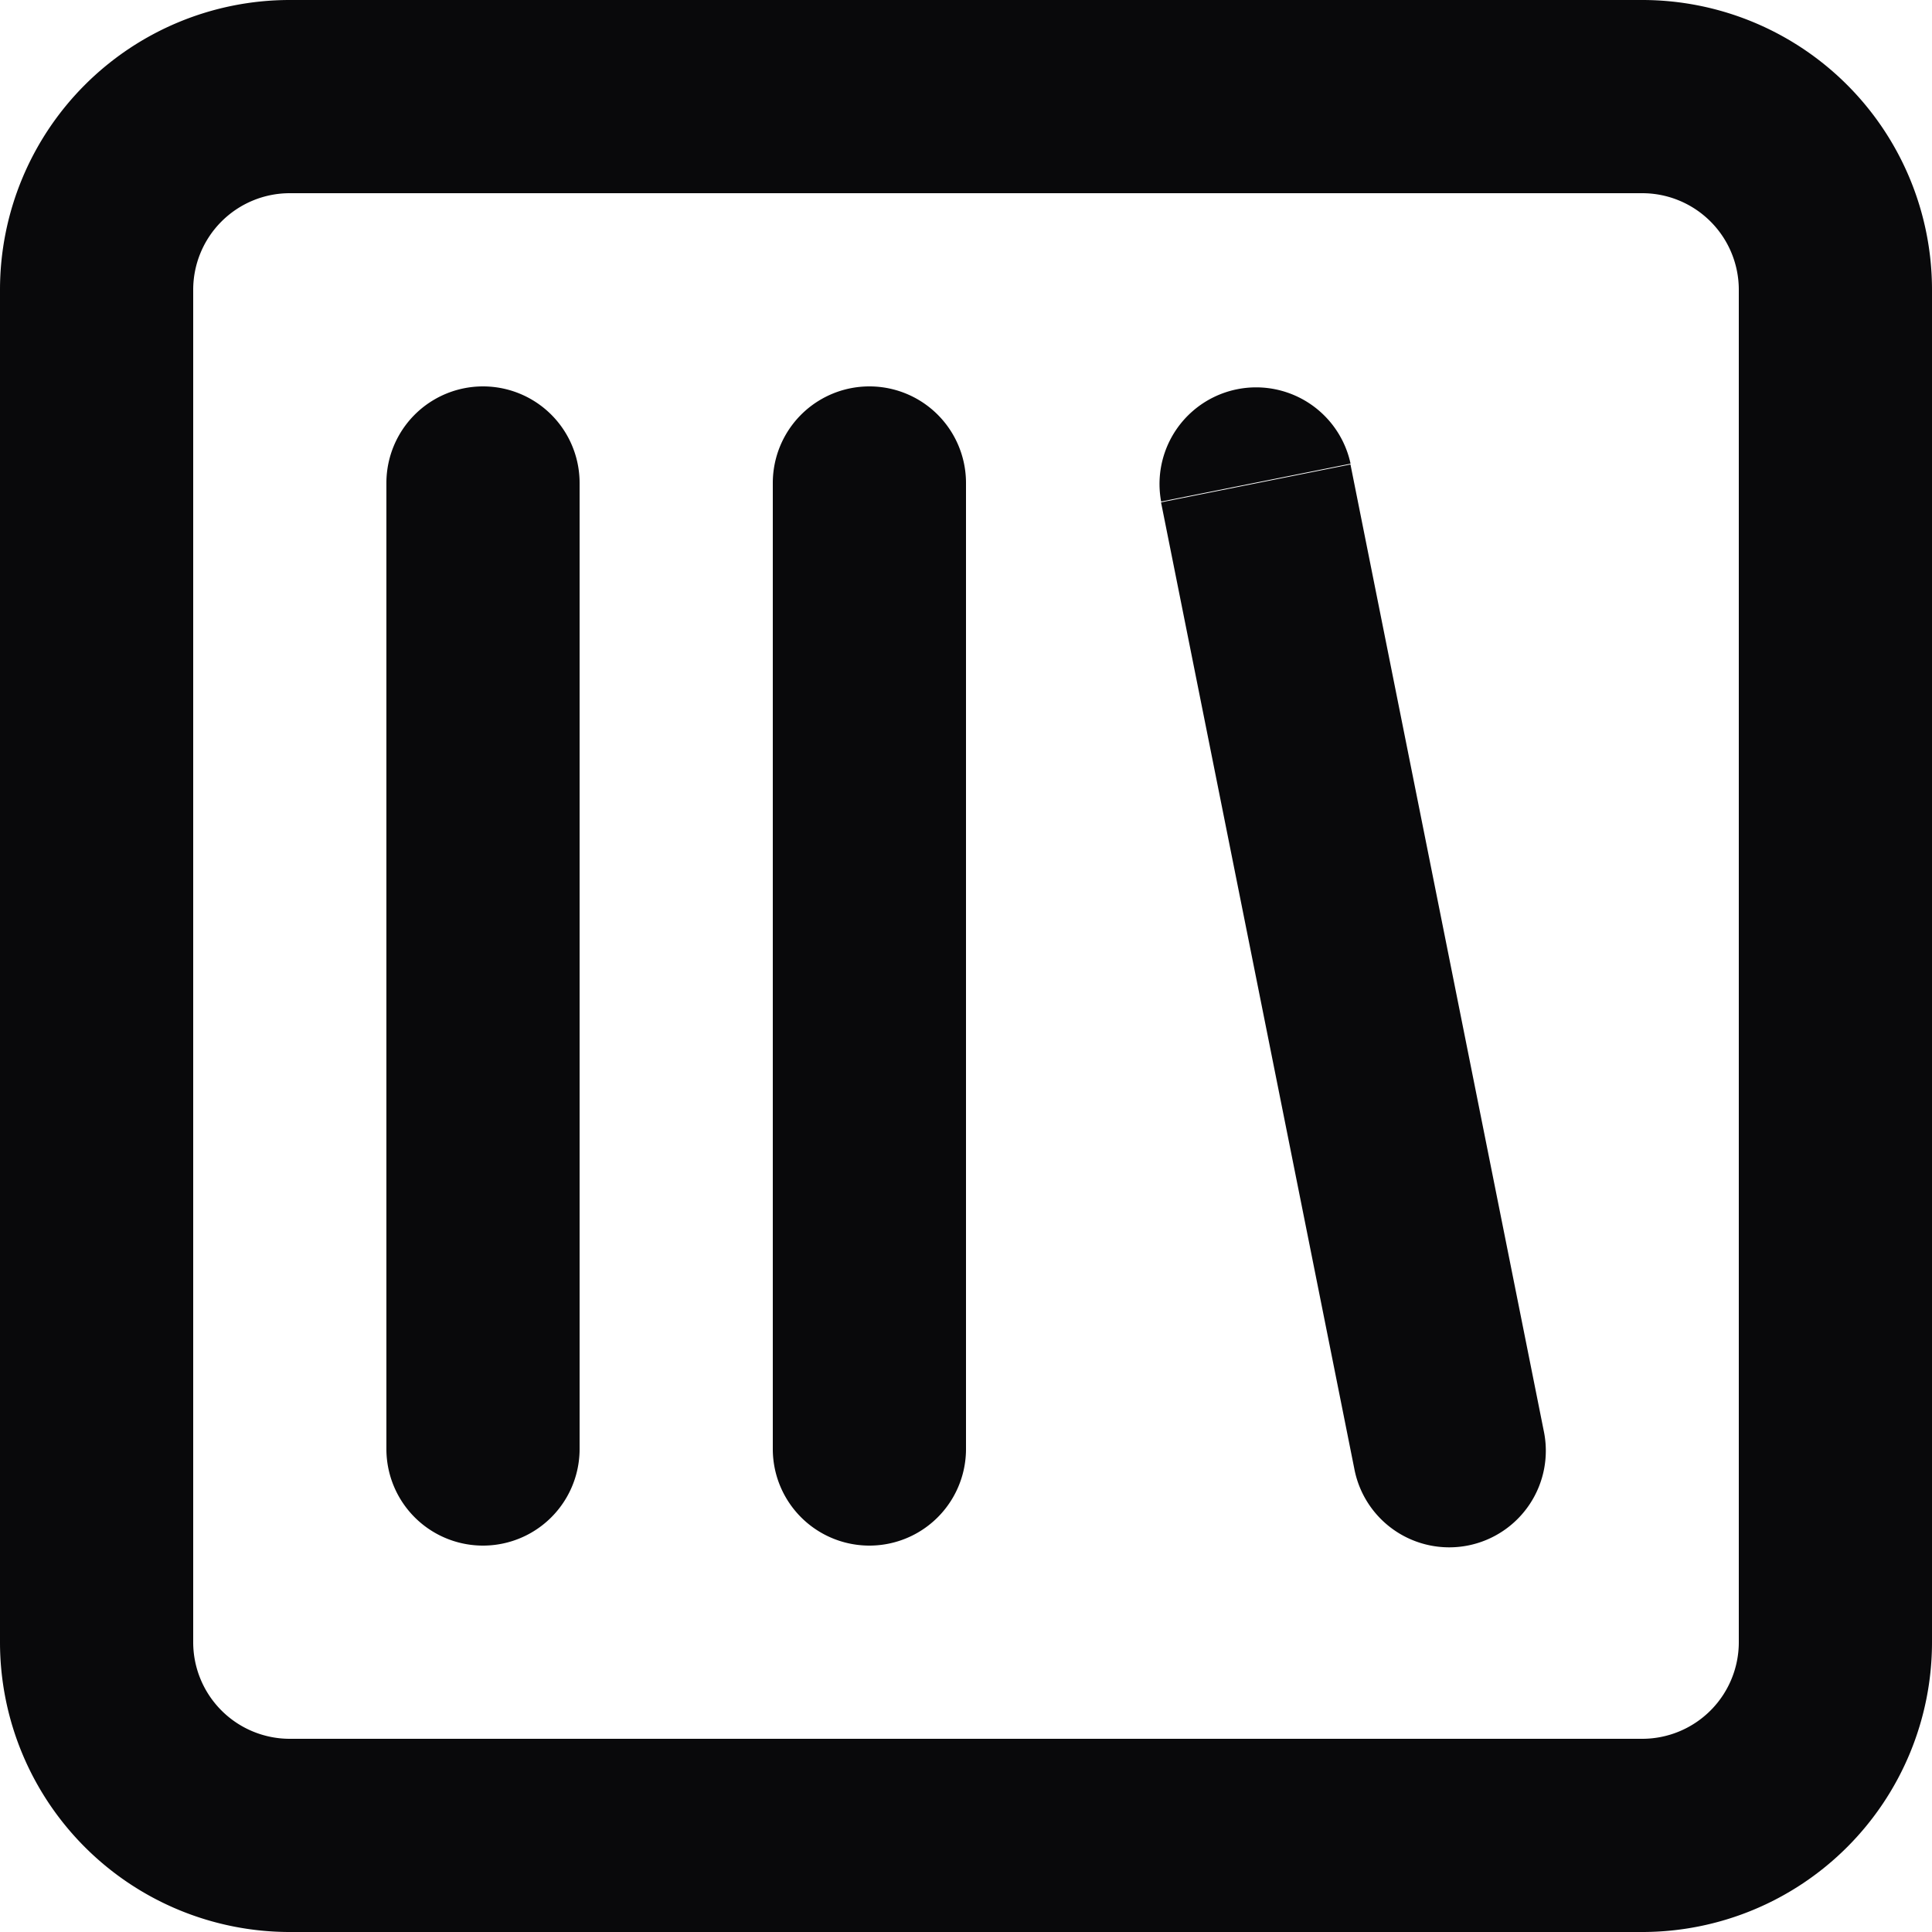 <svg id="square-library" xmlns="http://www.w3.org/2000/svg" width="20" height="20" viewBox="0 0 20 20">
  <path id="Vector" d="M6,5A1,1,0,0,0,4,5ZM4,15a1,1,0,0,0,2,0ZM10,5A1,1,0,0,0,8,5ZM8,15a1,1,0,0,0,2,0ZM13.981,4.8a1,1,0,0,0-1.961.392ZM14.019,15.2a1,1,0,1,0,1.961-.392ZM3,2H17V0H3ZM17,2a1,1,0,0,1,1,1h2a3,3,0,0,0-3-3Zm1,1V17h2V3Zm0,14a1,1,0,0,1-1,1v2a3,3,0,0,0,3-3Zm-1,1H3v2H17ZM3,18a1,1,0,0,1-1-1H0a3,3,0,0,0,3,3ZM2,17V3H0V17ZM2,3A1,1,0,0,1,3,2V0A3,3,0,0,0,0,3ZM4,5V15H6V5ZM8,5V15h2V5Zm4.019.2,2,10,1.961-.392-2-10Z" fill="#09090b"/>
</svg>
